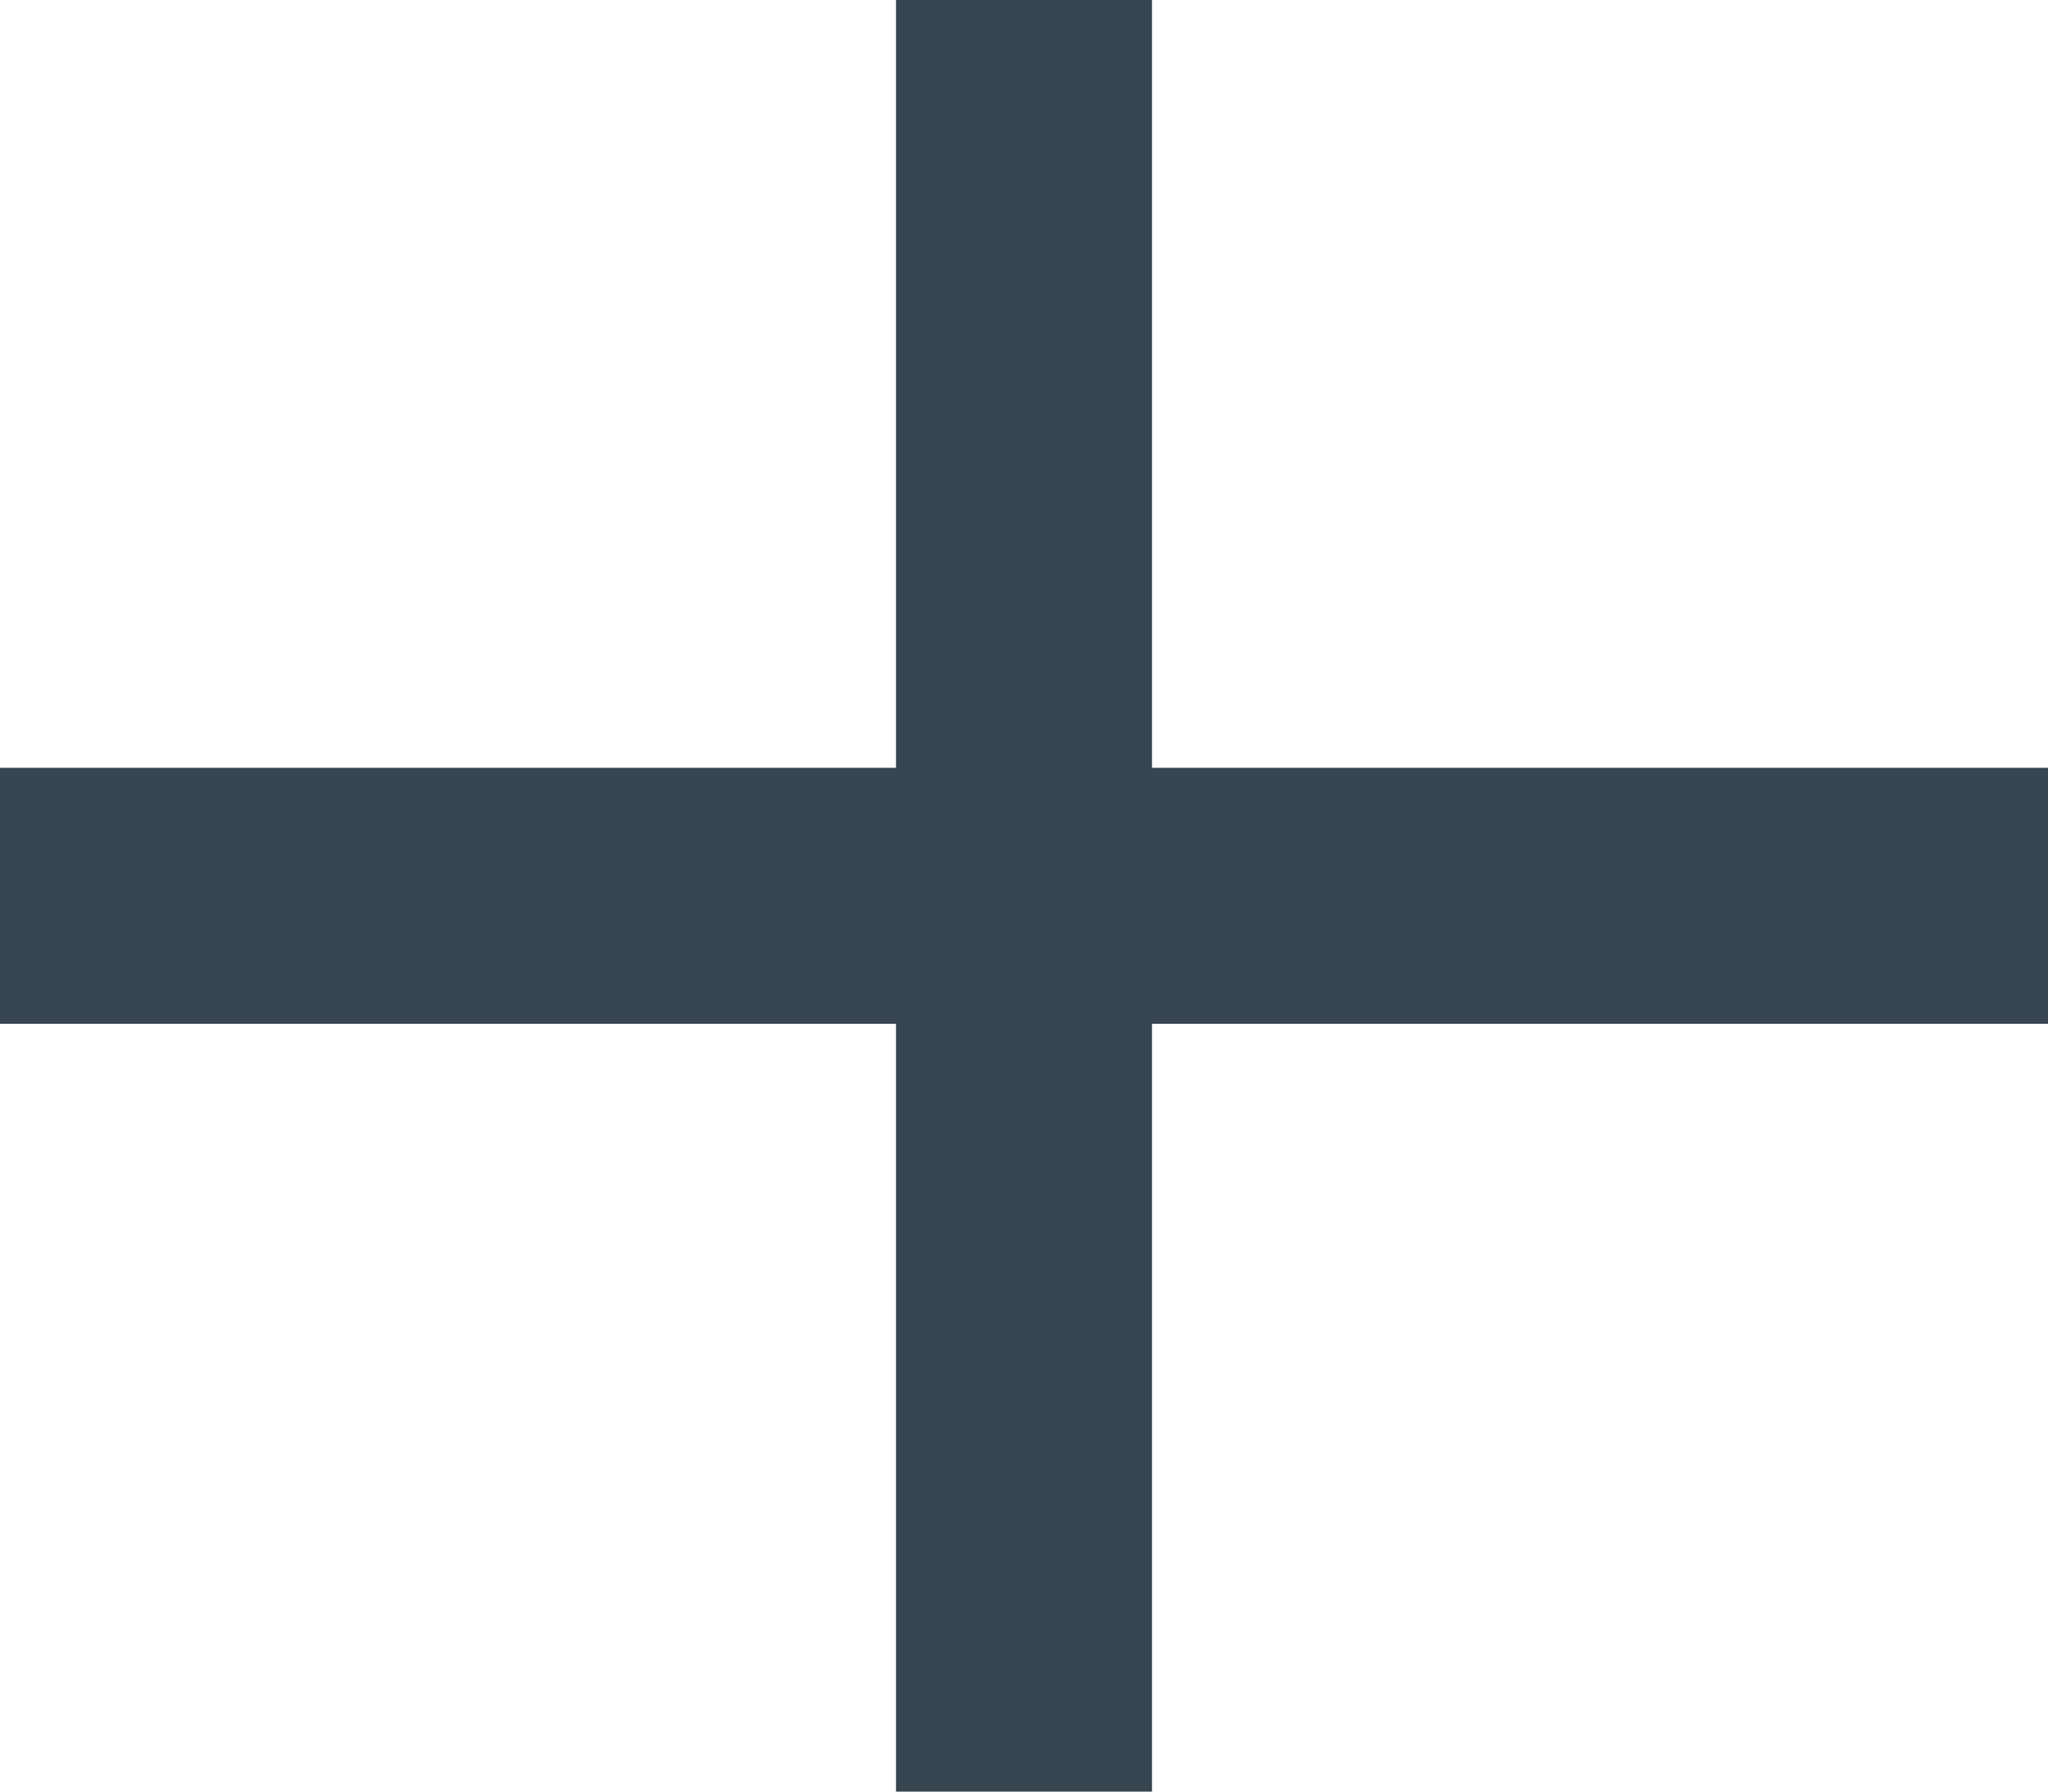 <svg xmlns="http://www.w3.org/2000/svg" width="16" height="14" viewBox="0 0 32 28">
  <defs>
    <style>
      .cls-1 {
      fill: #374551;
      }
    </style>
  </defs>
  <rect id="Rectangle_8_copy_2" data-name="Rectangle 8 copy 2" class="cls-1" y="12" width="32" height="4"/>
  <rect id="Rectangle_8_copy_3" data-name="Rectangle 8 copy 3" class="cls-1" x="14" width="4" height="28"/>
</svg>
